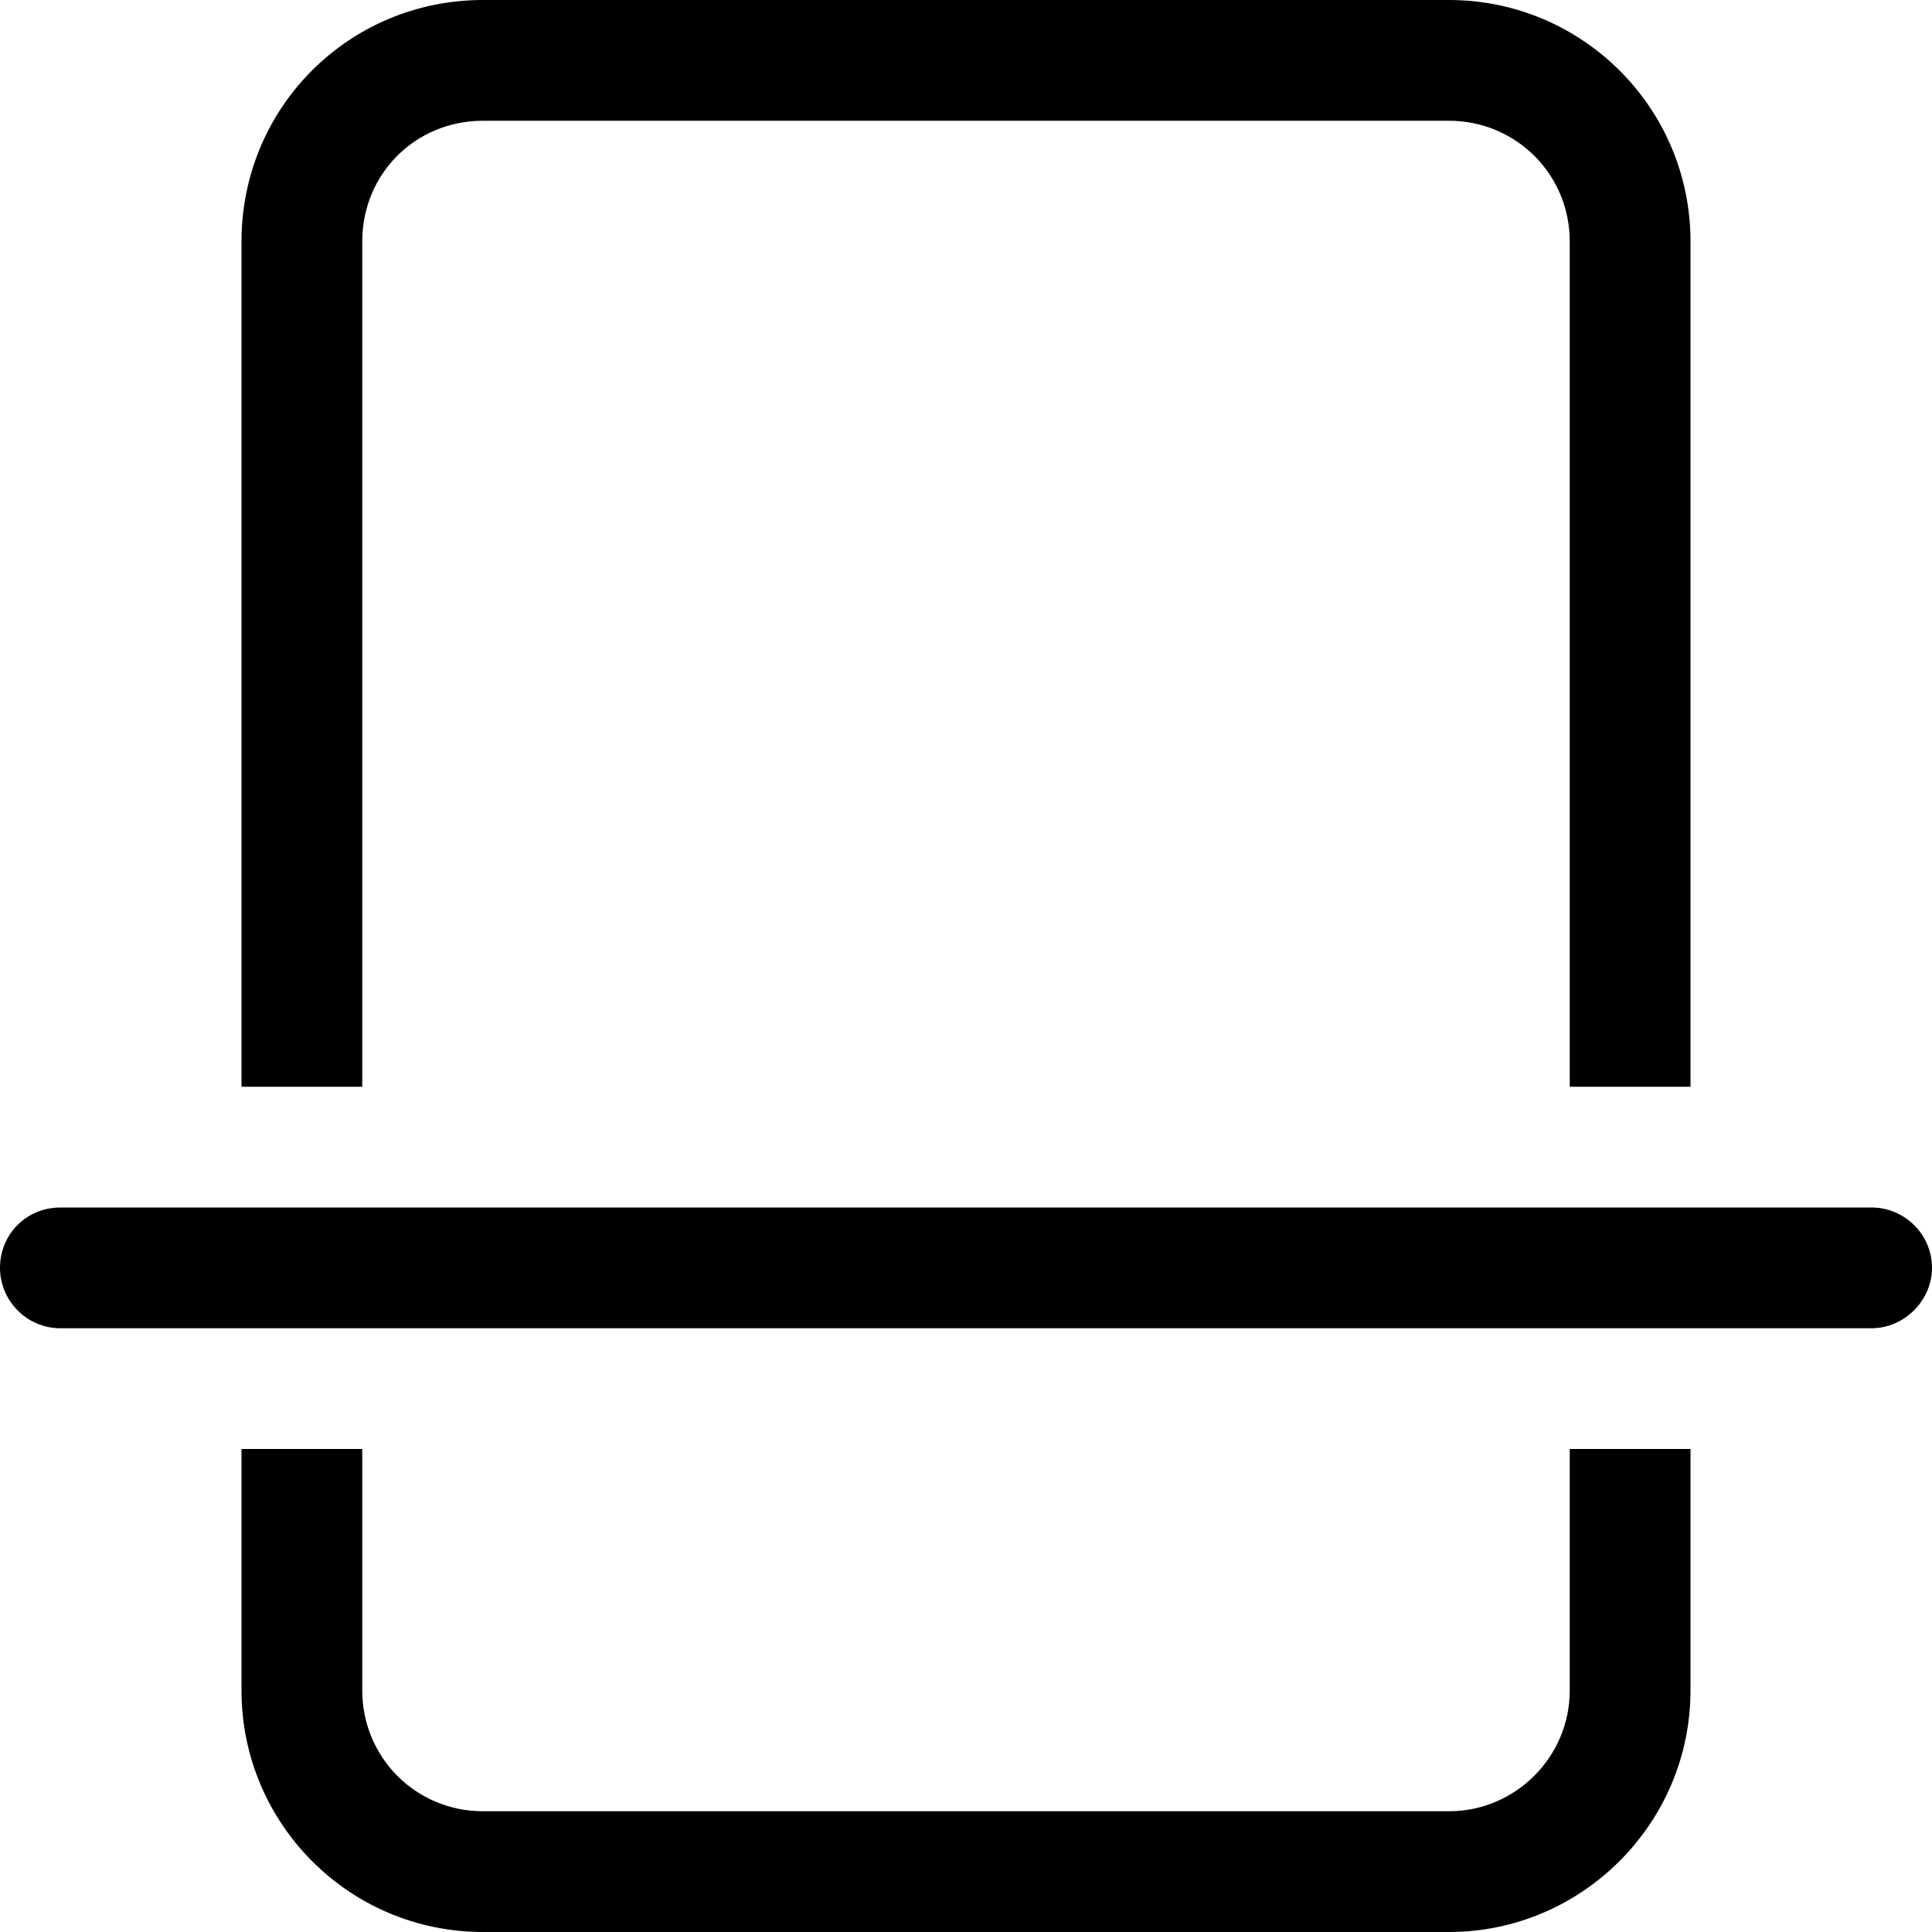 <svg viewBox="0 0 16 16" xmlns="http://www.w3.org/2000/svg"><path d="M0 10.5v0c0-.28.22-.5.5-.5h15v0c.27 0 .5.22.5.5 0 .27-.23.5-.5.5H.5v0c-.28 0-.5-.23-.5-.5ZM12 0H4v0C2.89 0 2 .89 2 2v7h1V2v0c0-.56.44-1 1-1h8v0c.55 0 1 .44 1 1v7h1V2v0c0-1.11-.9-2-2-2Zm2 12h-1v2 0c0 .55-.45 1-1 1H4v0c-.56 0-1-.45-1-1v-2H2v2 0c0 1.1.89 2 2 2h8v0c1.1 0 2-.9 2-2v-2Z"/></svg>